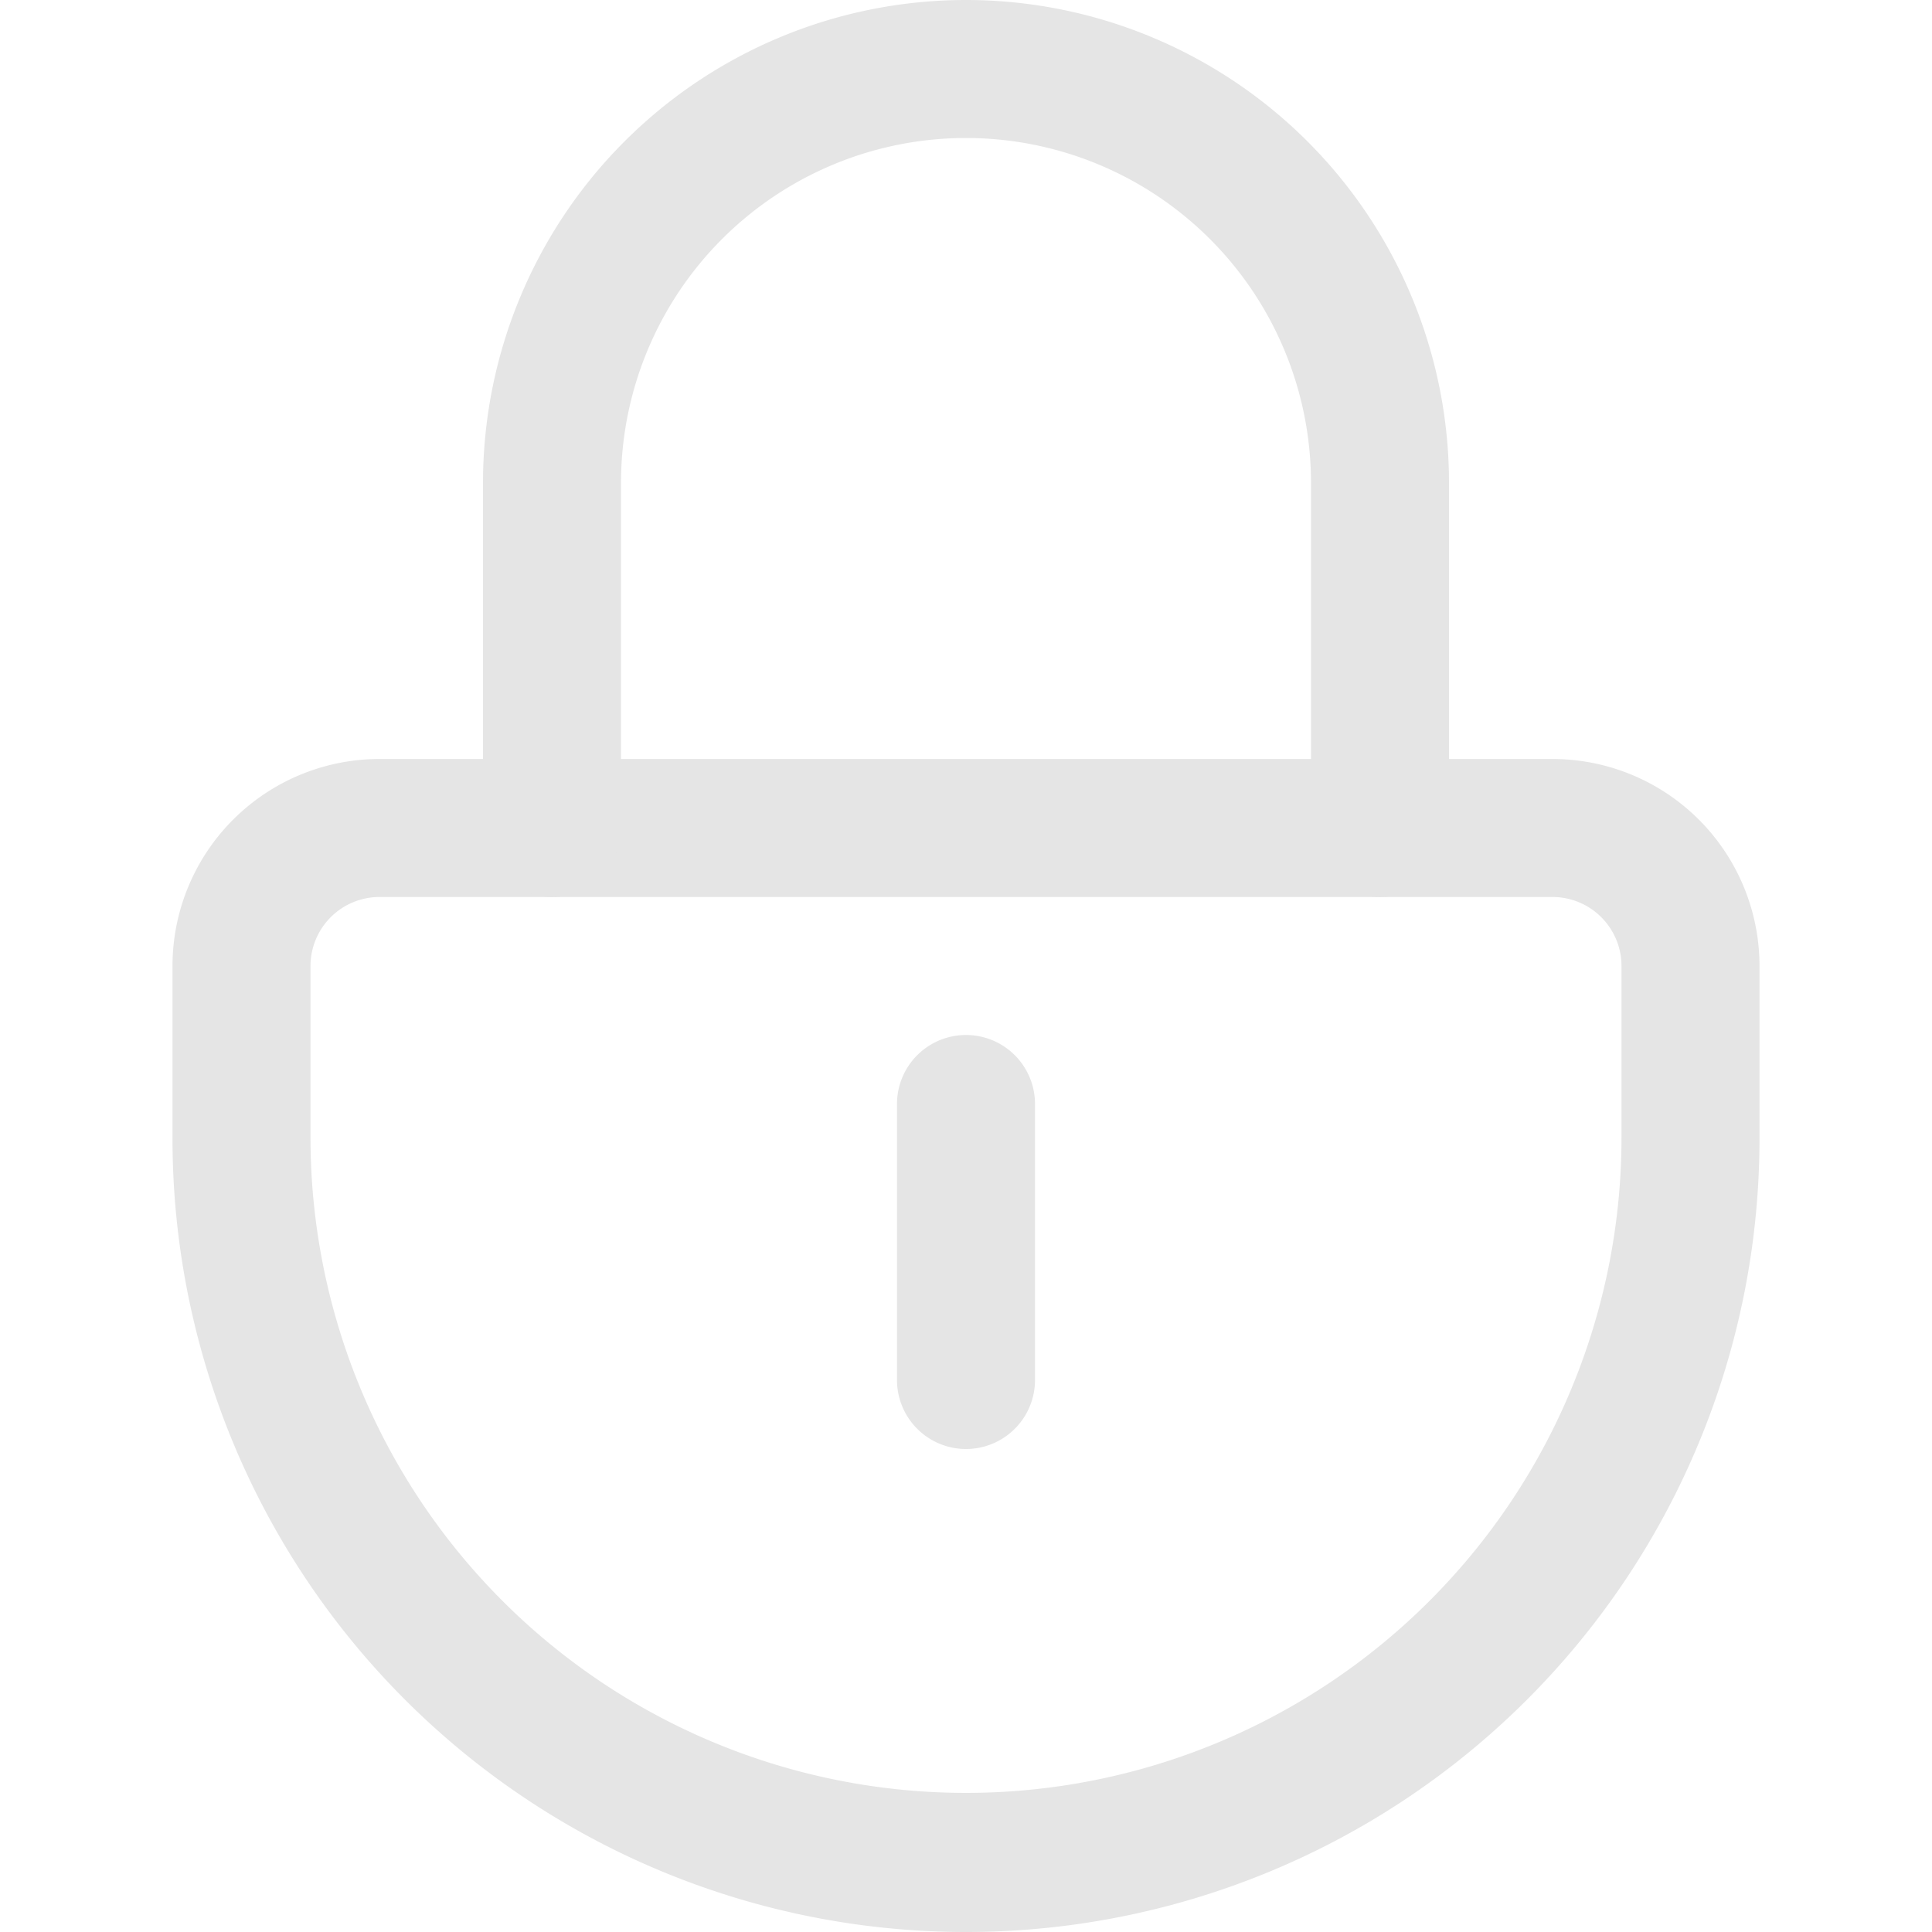 <?xml version="1.0" standalone="no"?><!DOCTYPE svg PUBLIC "-//W3C//DTD SVG 1.1//EN" "http://www.w3.org/Graphics/SVG/1.1/DTD/svg11.dtd"><svg t="1566029164439" class="icon" viewBox="0 0 1024 1024" version="1.1" xmlns="http://www.w3.org/2000/svg" p-id="3594" xmlns:xlink="http://www.w3.org/1999/xlink" width="64" height="64"><defs><style type="text/css"></style></defs><path d="M822.857 475.429a36.571 36.571 0 0 1 36.571 36.571v91.429a347.429 347.429 0 0 1-694.857 0v-91.429a36.571 36.571 0 0 1 36.571-36.571h621.714m0-73.143H201.143a109.714 109.714 0 0 0-109.714 109.714v91.429a420.571 420.571 0 0 0 420.571 420.571 420.571 420.571 0 0 0 420.571-420.571v-91.429a109.714 109.714 0 0 0-109.714-109.714z" p-id="3595" fill="#E5E5E5"></path><path d="M731.429 475.429a36.571 36.571 0 0 1-36.571-36.571V256a182.857 182.857 0 0 0-365.714 0v182.857a36.571 36.571 0 0 1-73.143 0V256a256 256 0 0 1 512 0v182.857a36.571 36.571 0 0 1-36.571 36.571zM512 768a36.571 36.571 0 0 1-36.571-36.571v-146.286a36.571 36.571 0 0 1 73.143 0v146.286a36.571 36.571 0 0 1-36.571 36.571z" p-id="3596" fill="#E5E5E5"></path></svg>